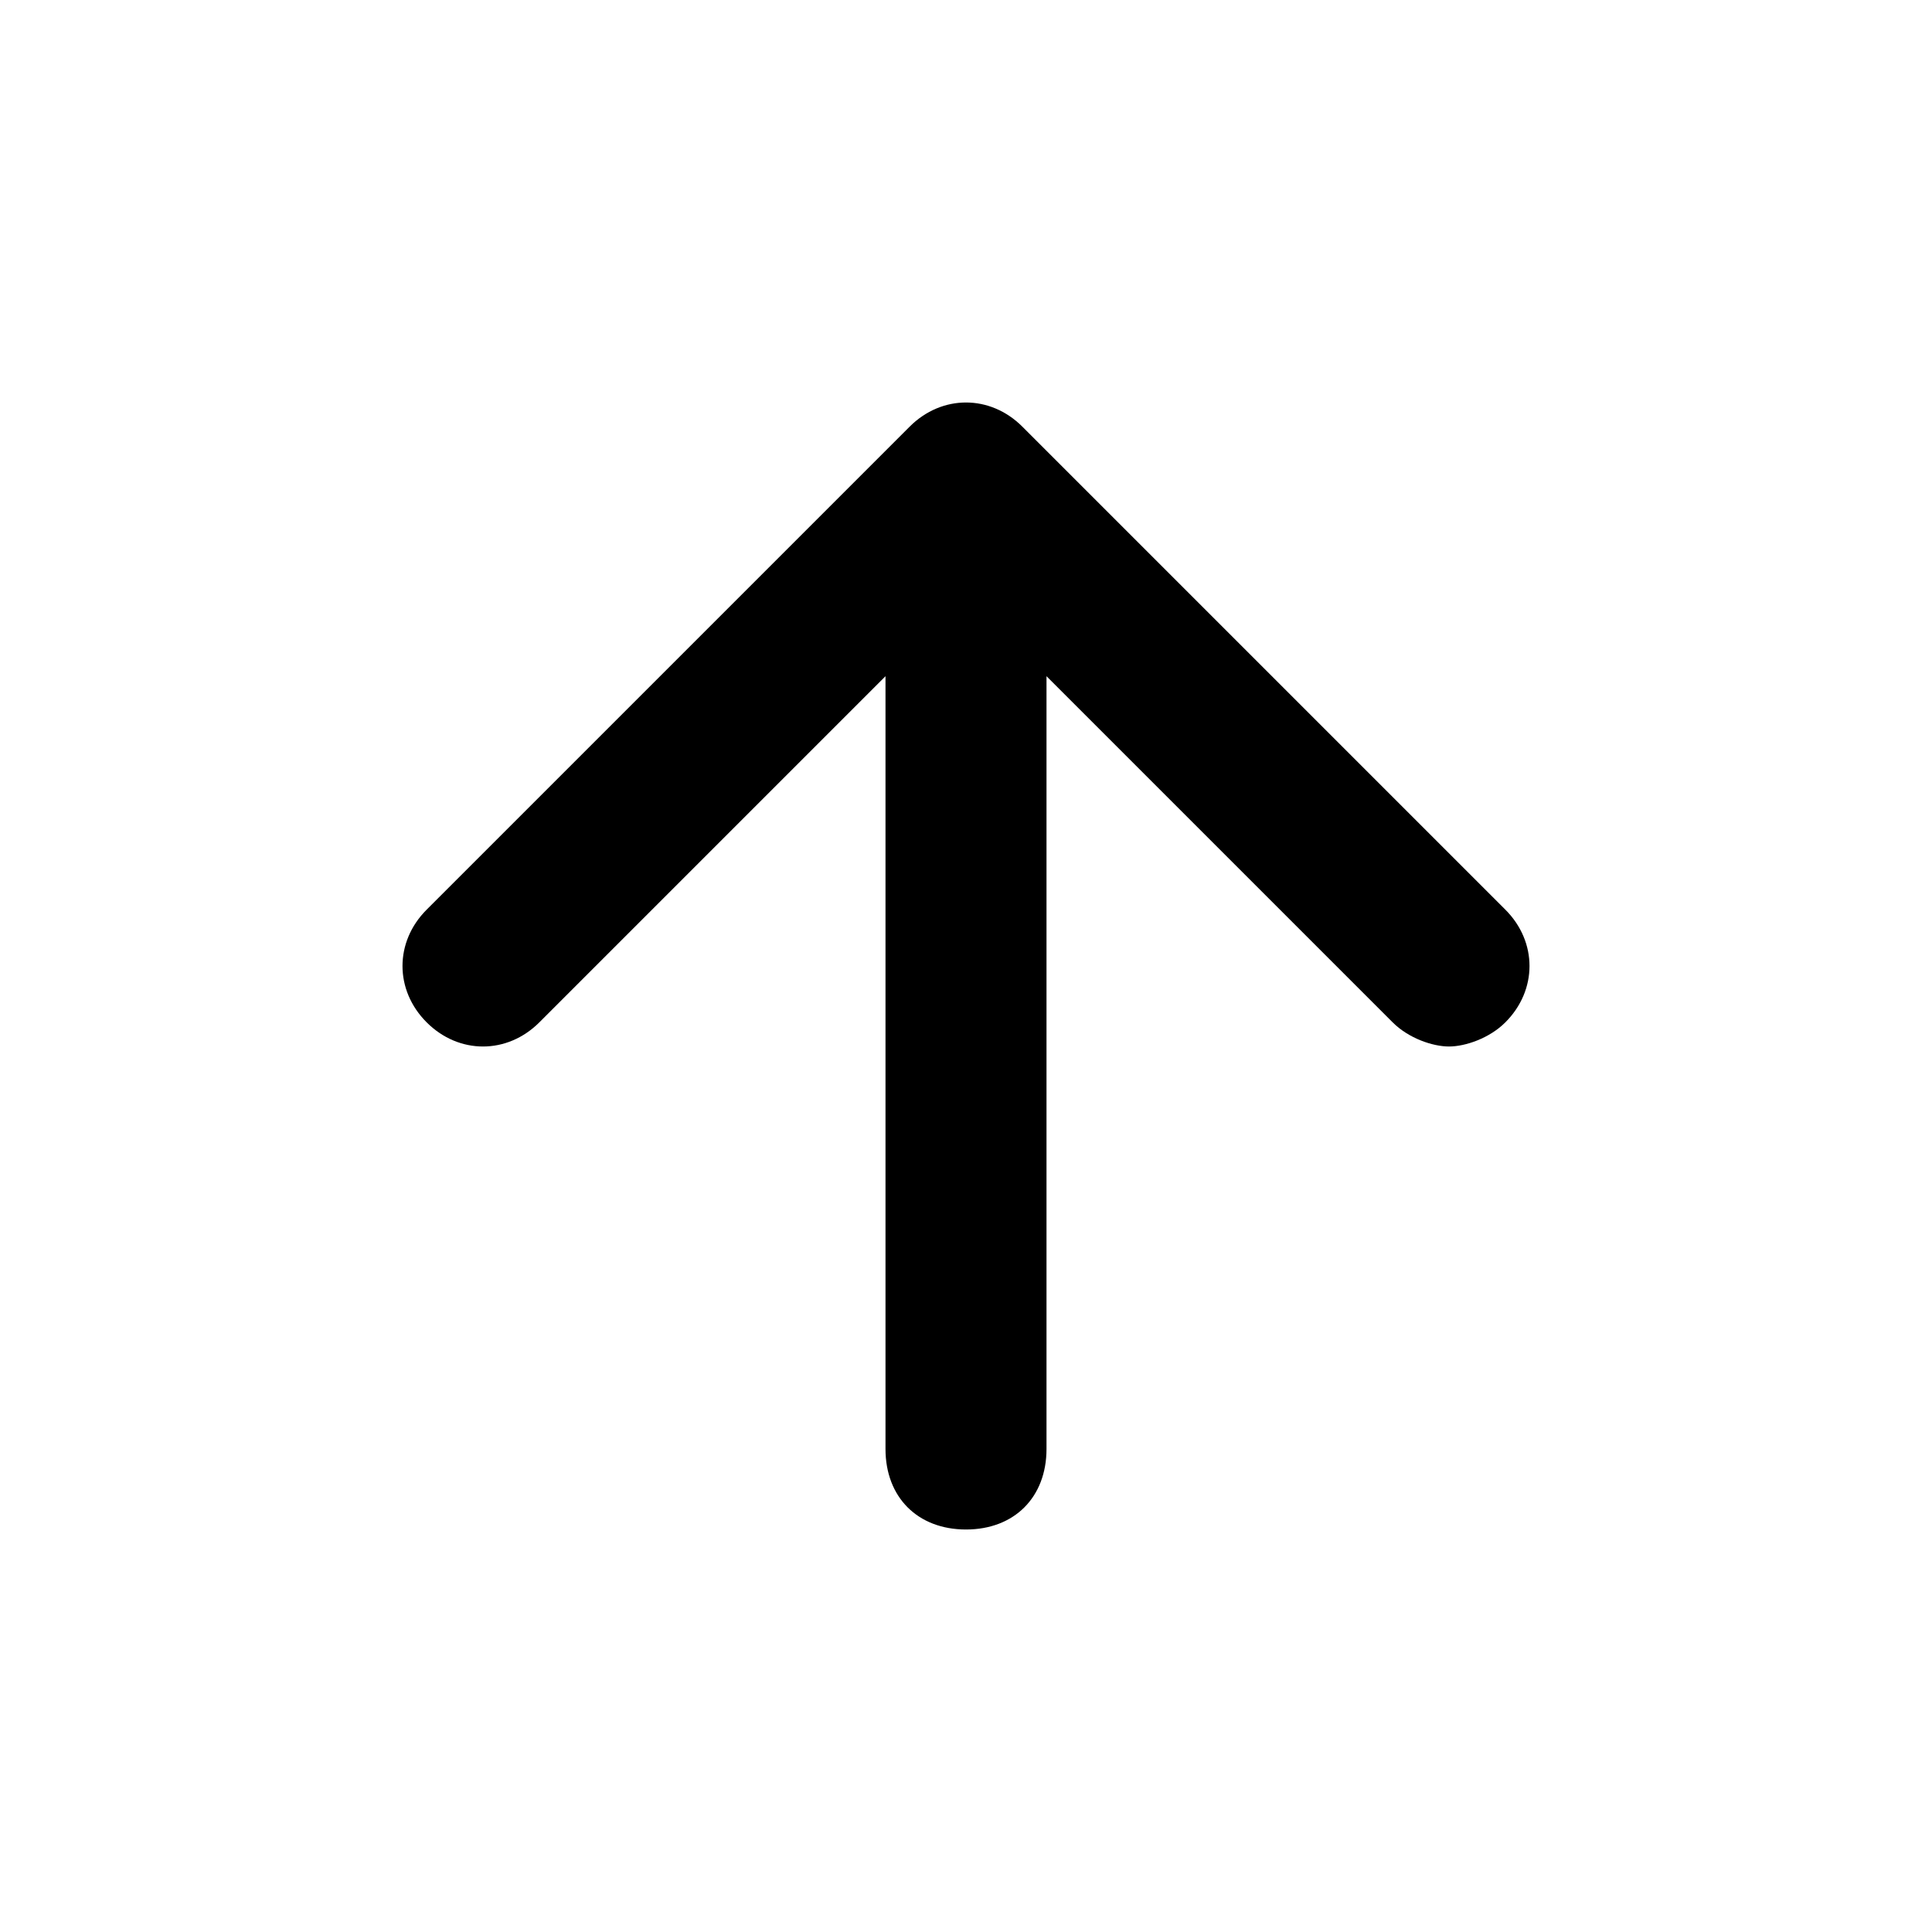 <svg xmlns="http://www.w3.org/2000/svg" viewBox="0 0 24 24"><path d="m18.7 11.3-6-6c-.4-.4-1-.4-1.4 0l-6 6c-.4.4-.4 1 0 1.4s1 .4 1.4 0L11 8.4V18c0 .6.4 1 1 1s1-.4 1-1V8.4l4.3 4.3c.2.2.5.3.7.3s.5-.1.7-.3c.4-.4.4-1 0-1.4z"/></svg>